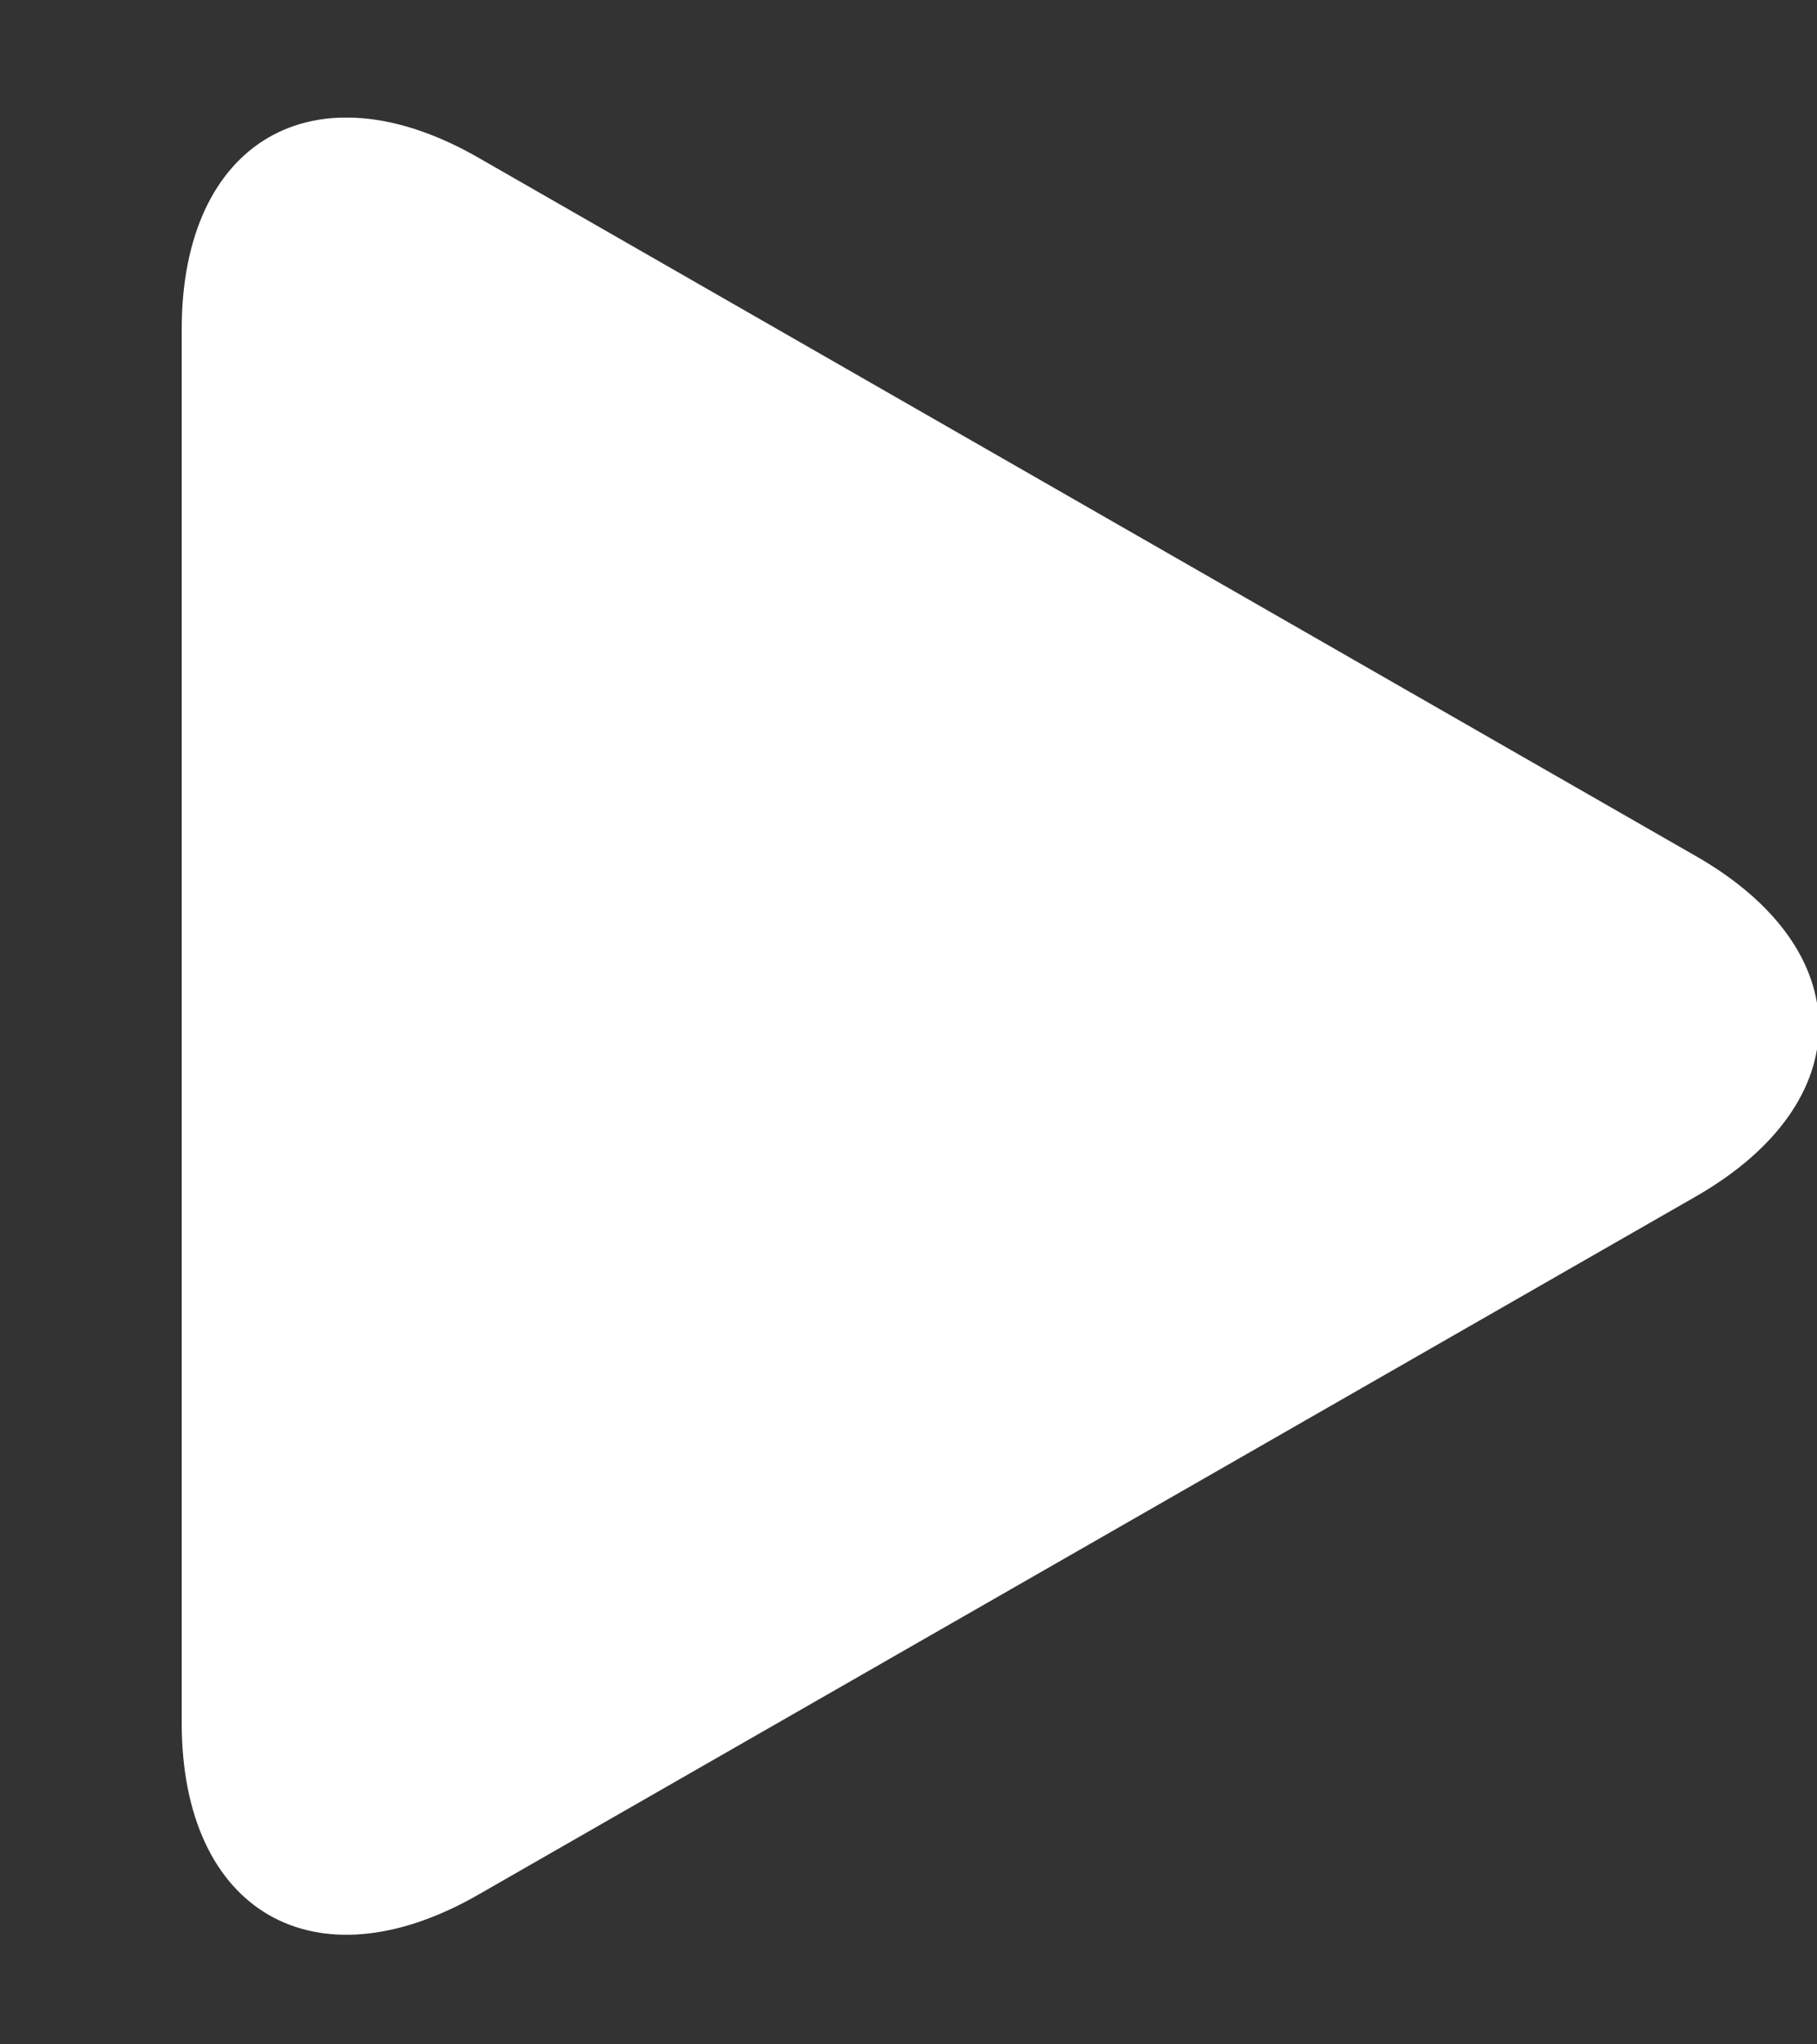 <svg width="8" height="9" viewBox="0 0 8 9" fill="none" xmlns="http://www.w3.org/2000/svg">
<rect x="0" y="0" width="8" height="9" fill="#333333" stroke="none"/>
<g clip-path="url(#clip0)">
<path d="M2.106 0.694C1.385 0.28 0.8 0.619 0.8 1.45V7.584C0.8 8.416 1.385 8.755 2.106 8.341L7.467 5.267C8.189 4.853 8.189 4.182 7.467 3.769L2.106 0.694Z" fill="white"/>
</g>
<defs>
<clipPath id="clip0">
<rect width="8" height="8" fill="white" transform="translate(0 0.518)"/>
</clipPath>
</defs>
</svg>
